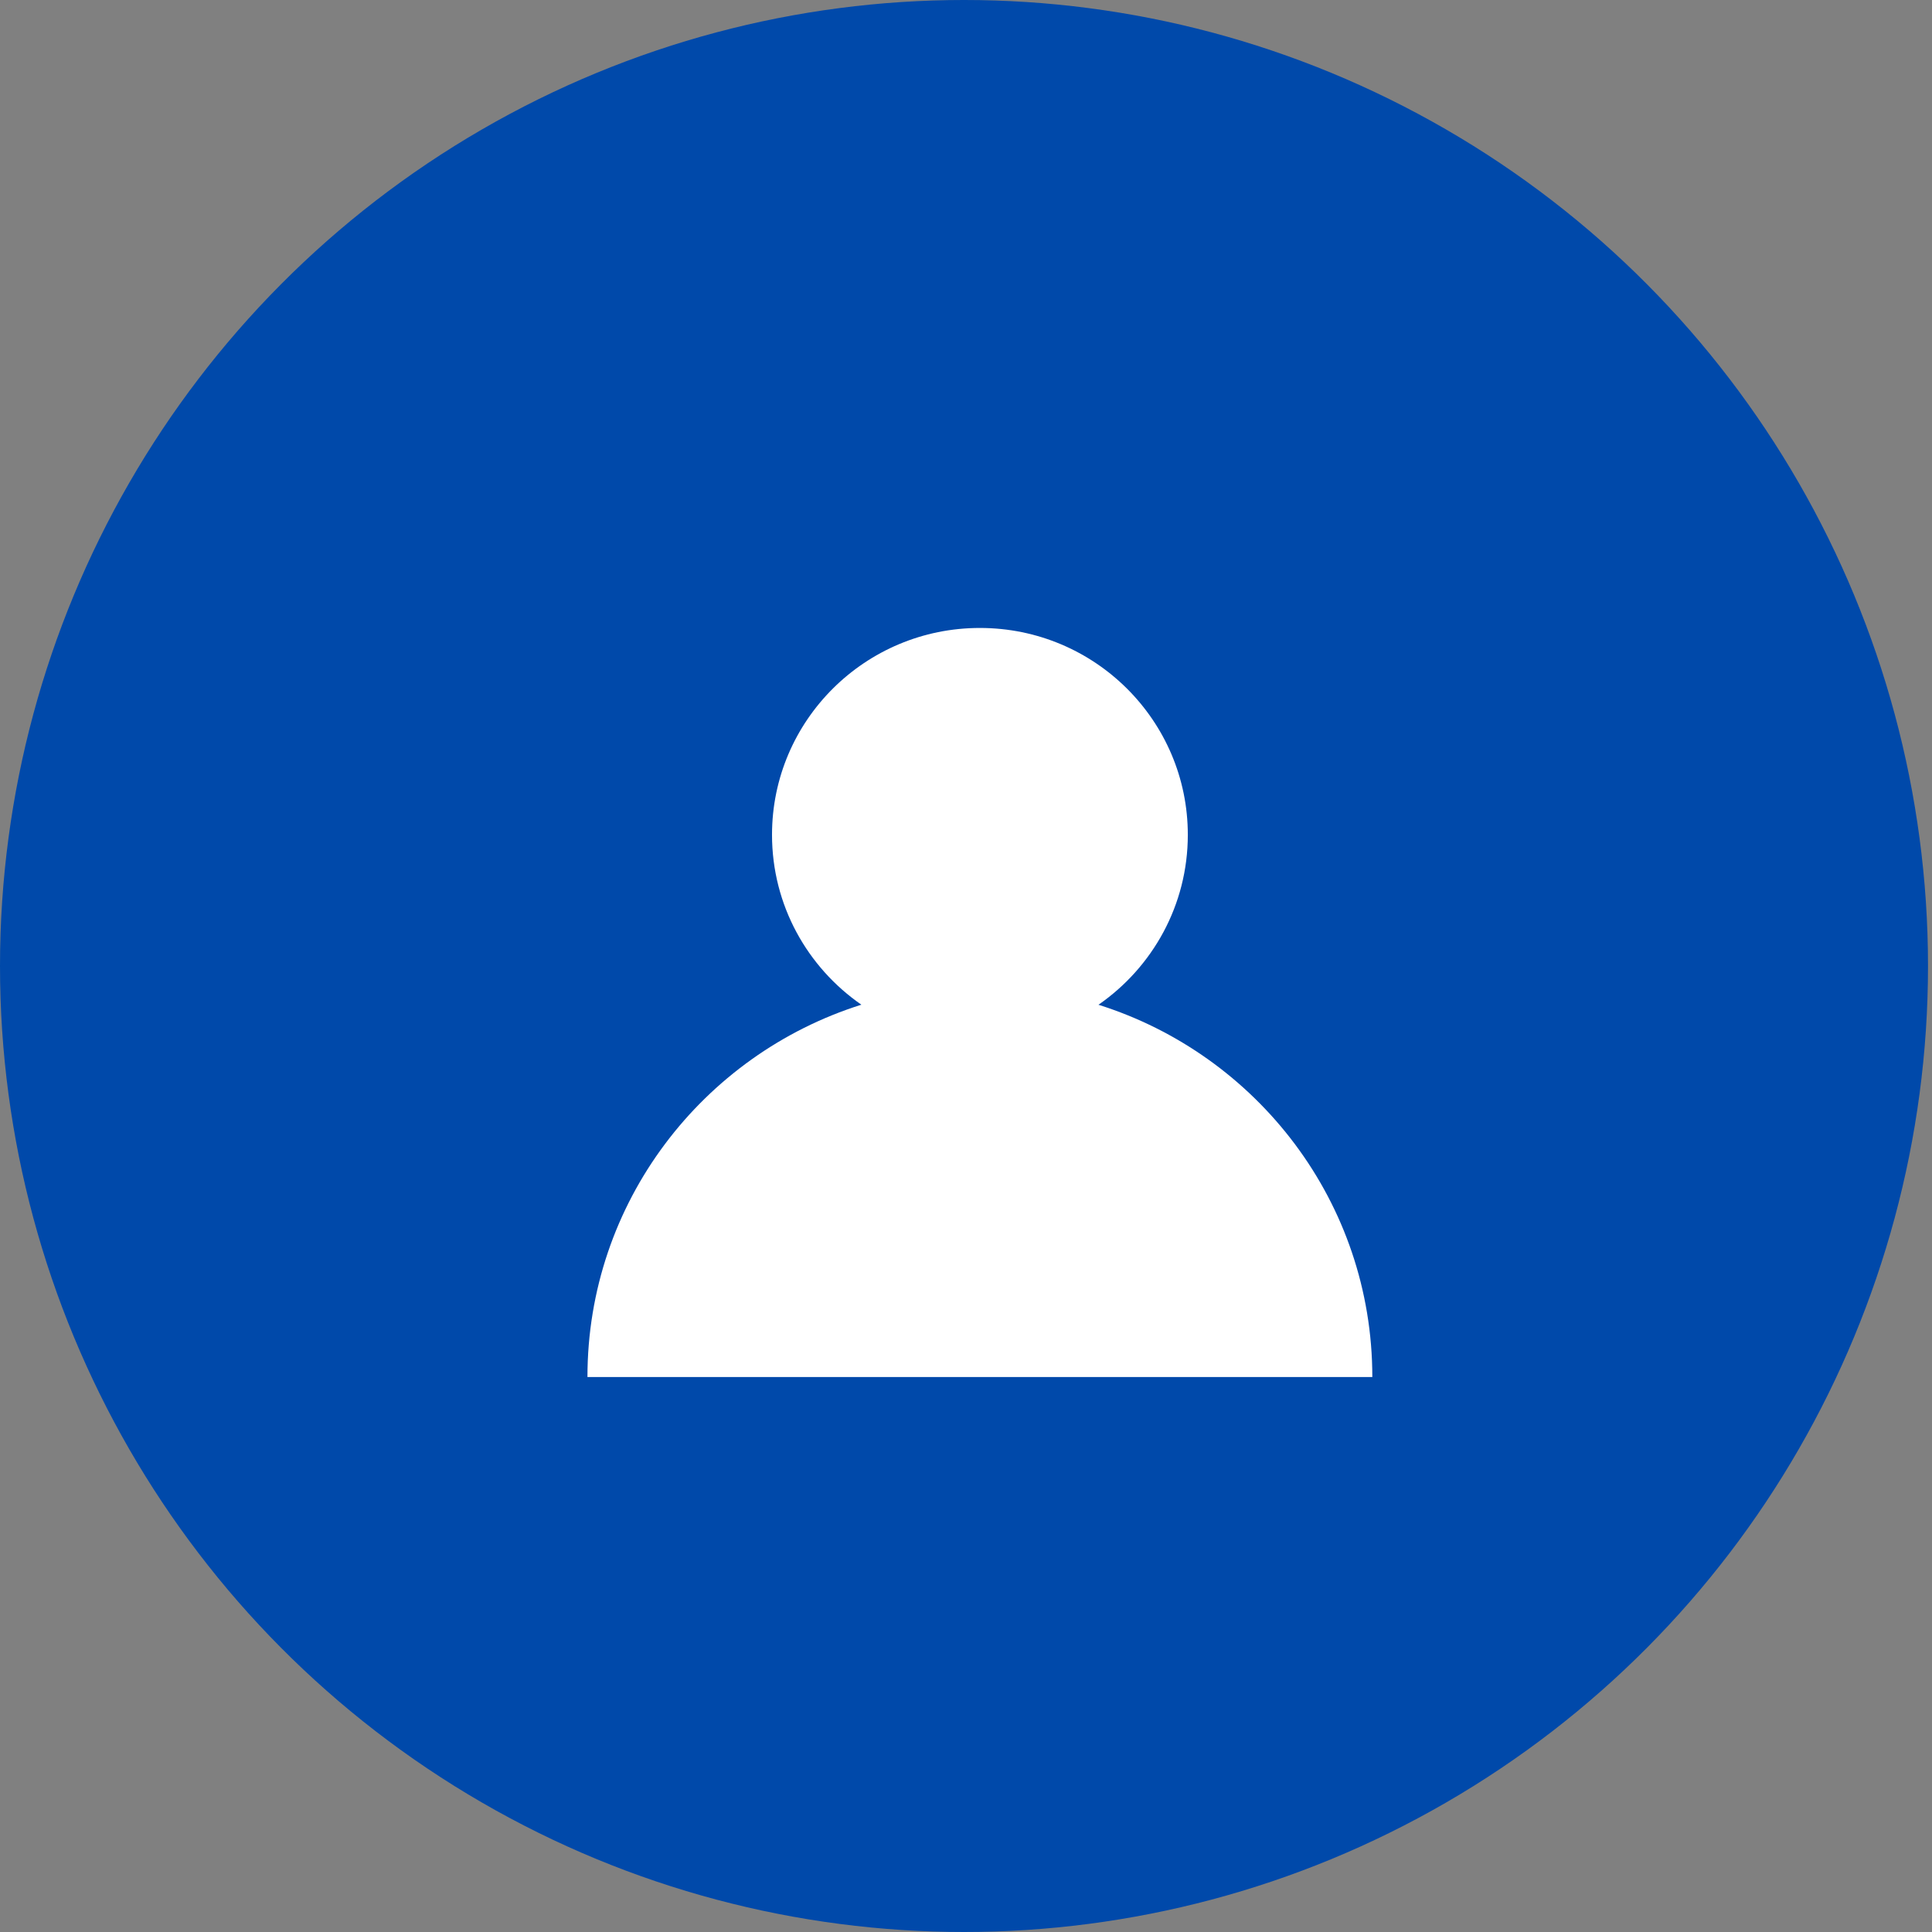 <svg width="32" height="32" viewBox="0 0 32 32" fill="none" xmlns="http://www.w3.org/2000/svg">
<rect x="0" y="0" width="32" height="32" fill="#808080" stroke="none"/>
<ellipse cx="15.967" cy="16" rx="15.967" ry="16" fill="#0049AA"/>
<path d="M18.194 16.642C19.088 16.023 19.674 14.993 19.674 13.827C19.674 11.935 18.132 10.401 16.231 10.401C14.329 10.4 12.787 11.935 12.787 13.827C12.787 14.993 13.373 16.022 14.267 16.641C11.637 17.47 9.73 19.917 9.73 22.808H22.73C22.73 19.917 20.824 17.47 18.194 16.642Z" fill="white"/>
</svg>
